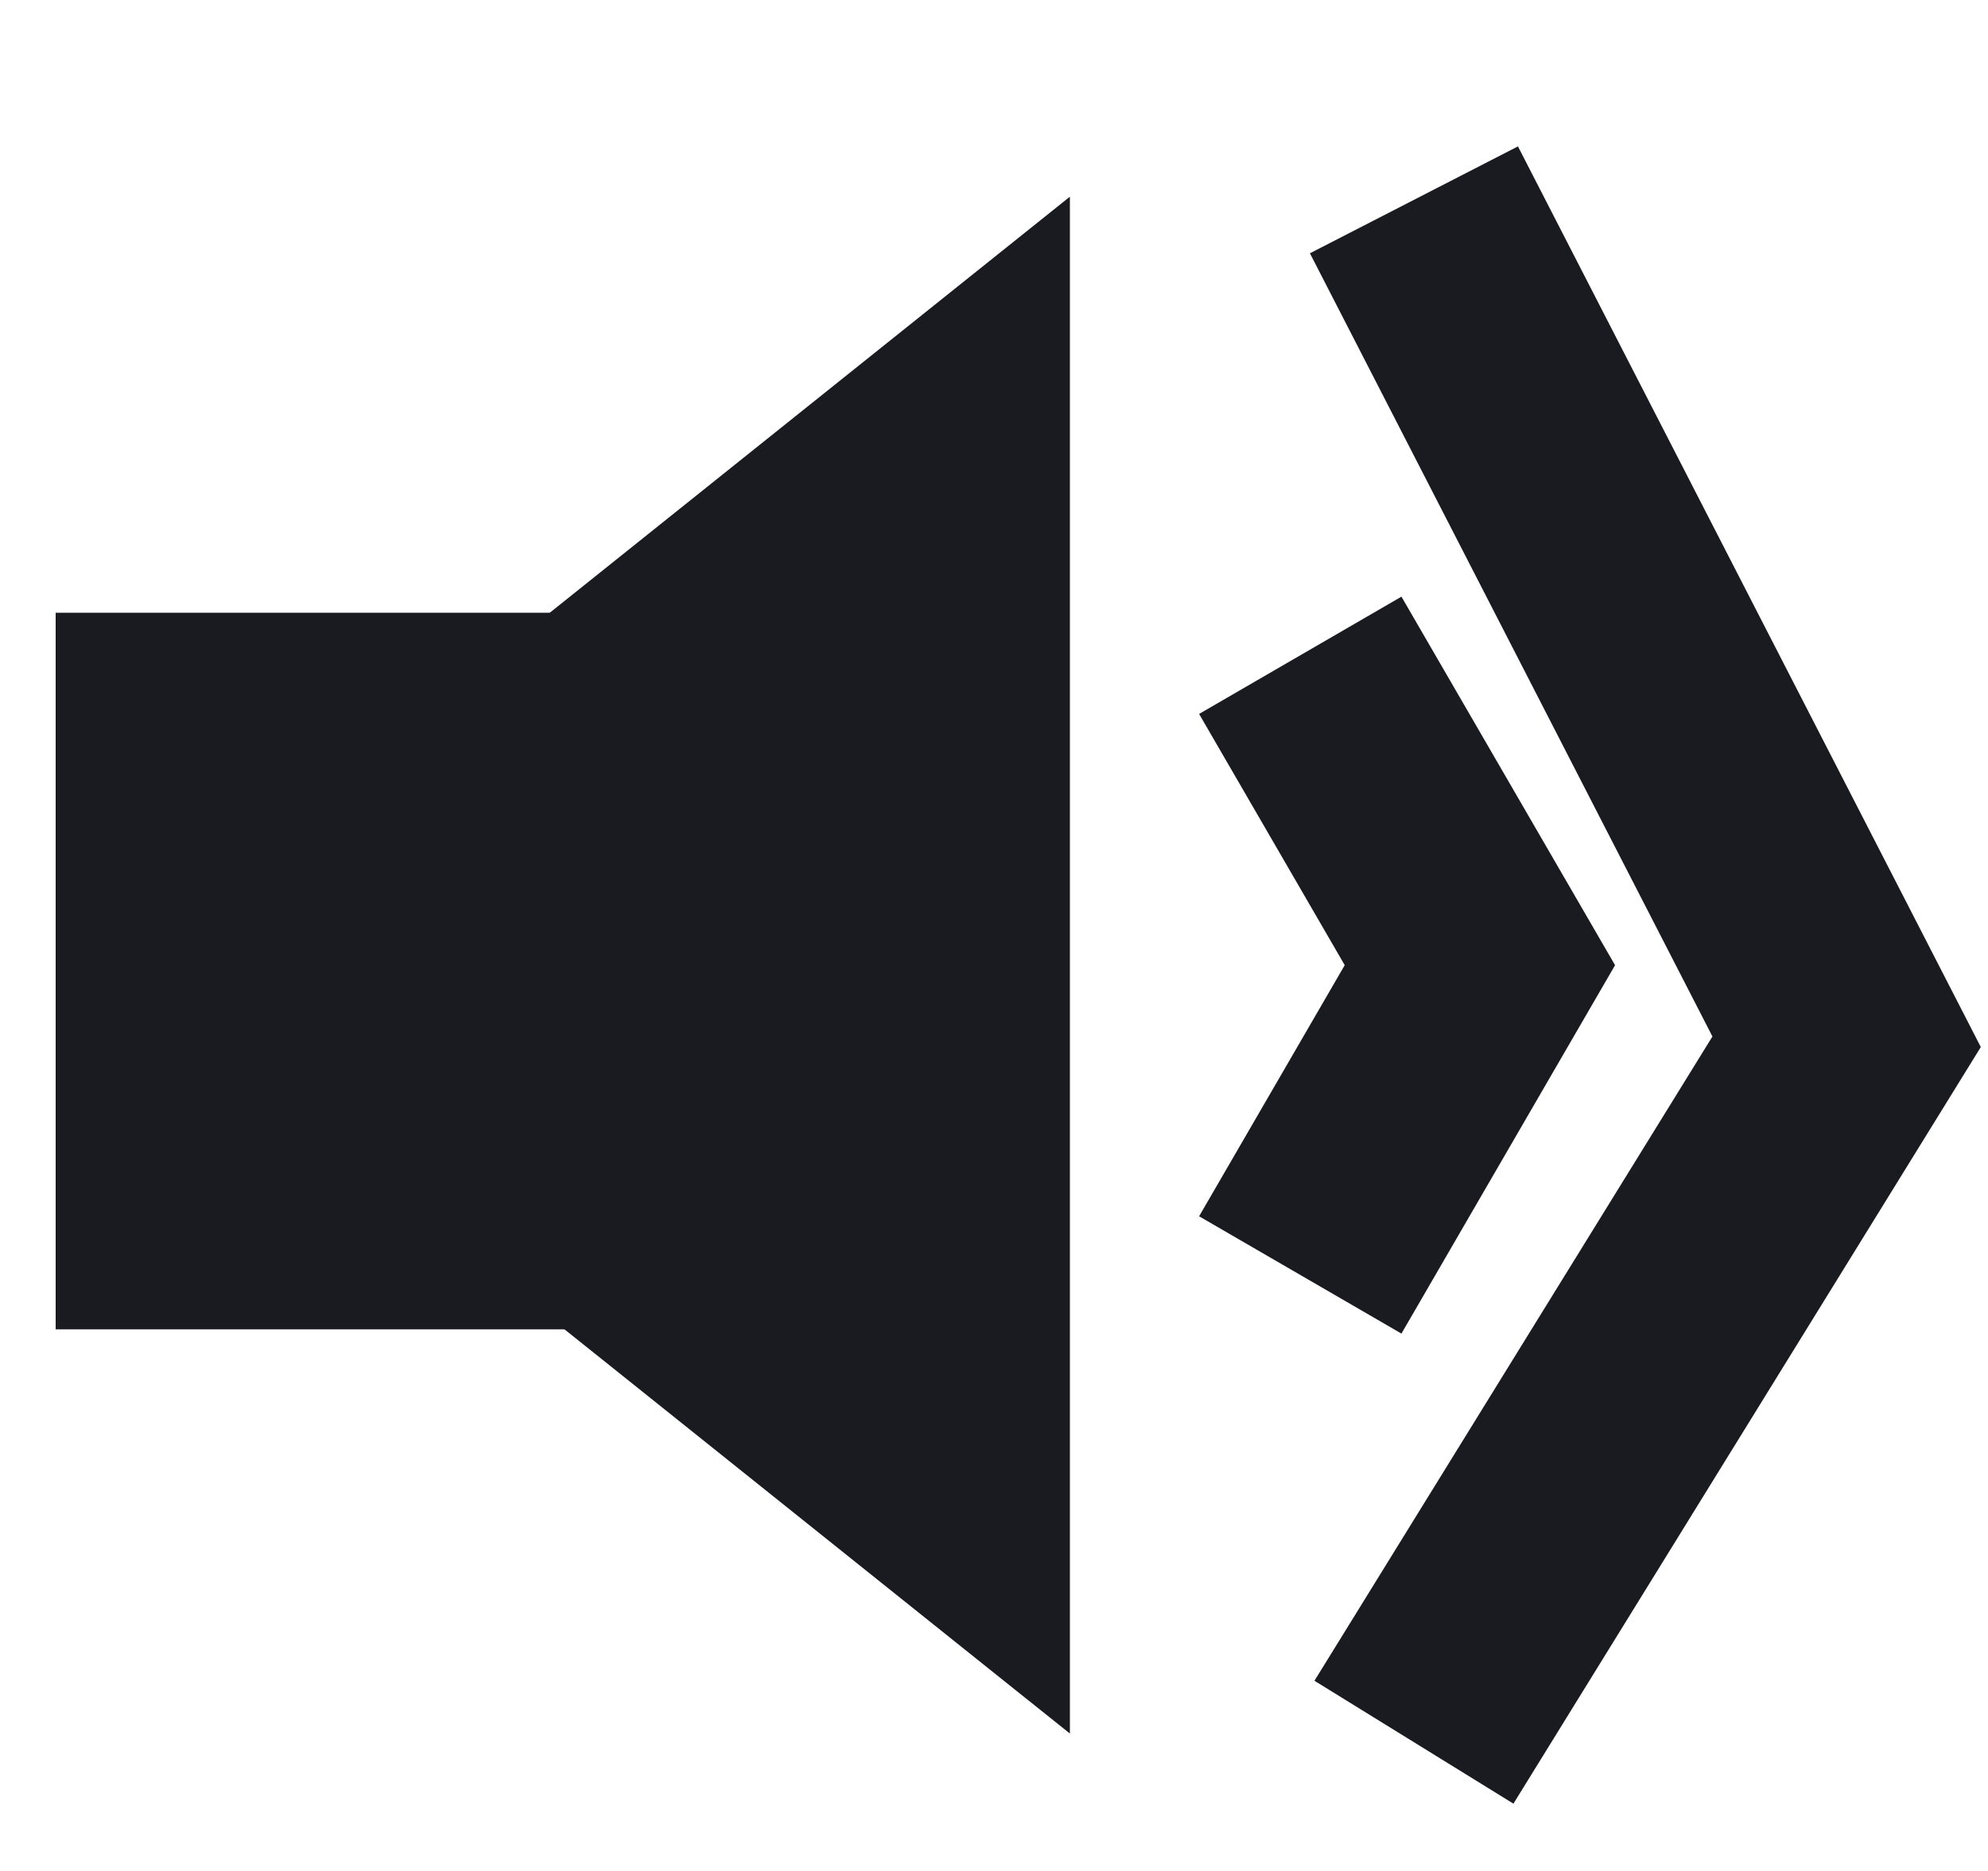 <svg width="17" height="16" viewBox="0 0 17 16" fill="none" xmlns="http://www.w3.org/2000/svg">
<path d="M11.119 5.604L12.655 8.254L11.119 10.903" stroke="#191B21" stroke-width="2"/>
<path d="M12.091 1.709L15.791 8.909L12.091 14.899" stroke="#191B21" stroke-width="2"/>
<rect x="0.476" y="5.24" width="6.128" height="6.128" fill="#191B21"/>
<path d="M0.934 8.254L9.149 1.682L9.149 14.825L0.934 8.254Z" fill="#191B21"/>
</svg>
